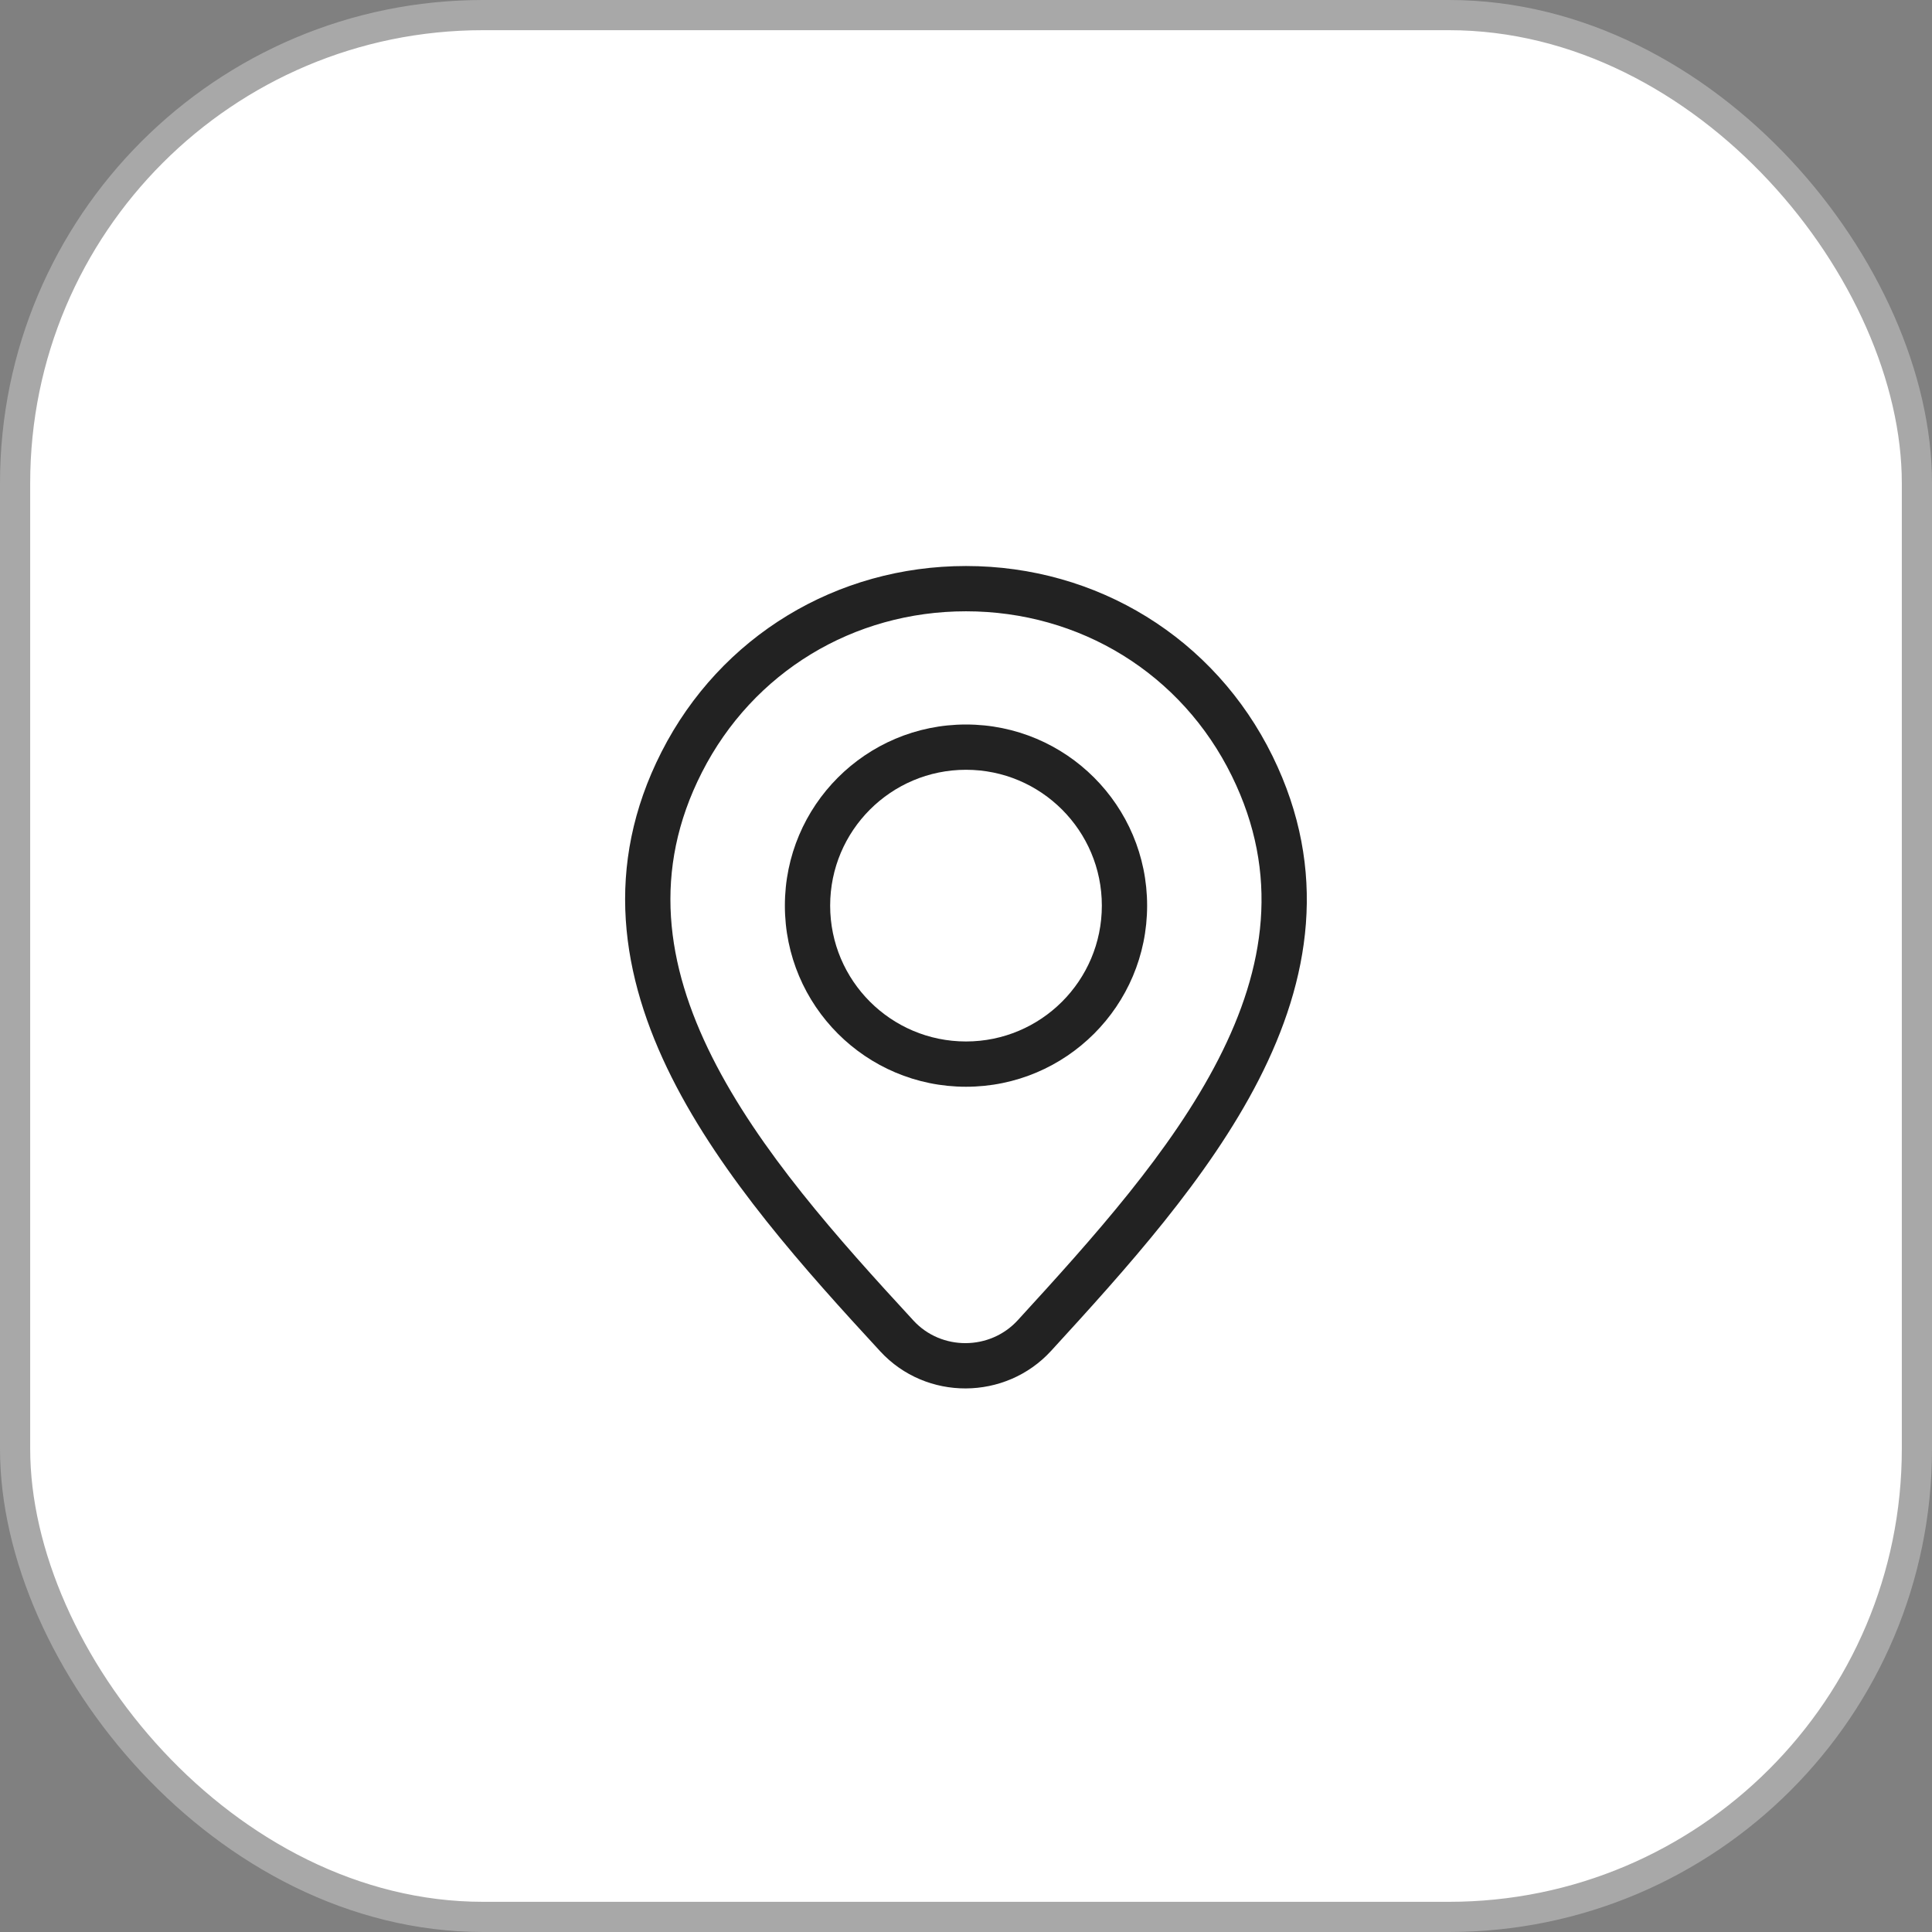 <svg width="64" height="64" viewBox="0 0 64 64" fill="none" xmlns="http://www.w3.org/2000/svg">
<rect x="0" y="0" width="64" height="64" fill="#808080" stroke="none"/>
<rect x="0.5" y="0.5" width="63" height="63" rx="15.5" fill="white" stroke="#A8A8A8"/>
<path fill-rule="evenodd" clip-rule="evenodd" d="M32 24C28.686 24 26 26.686 26 30C26 33.314 28.686 36 32 36C35.314 36 38 33.314 38 30C38 26.686 35.314 24 32 24ZM27.5 30C27.5 27.515 29.515 25.5 32 25.5C34.485 25.5 36.5 27.515 36.5 30C36.5 32.485 34.485 34.5 32 34.5C29.515 34.5 27.5 32.485 27.5 30Z" fill="#222222"/>
<path fill-rule="evenodd" clip-rule="evenodd" d="M32 18.75C27.723 18.75 23.869 21.068 21.915 24.905C19.982 28.702 20.576 32.354 22.25 35.689C23.907 38.989 26.659 42.055 29.16 44.766C30.68 46.414 33.31 46.397 34.82 44.748C37.29 42.051 40.032 39.025 41.701 35.764C43.388 32.468 44.019 28.851 42.156 25.05C40.233 21.129 36.336 18.75 32 18.75ZM23.252 25.585C24.945 22.259 28.278 20.25 32 20.25C35.773 20.25 39.143 22.312 40.809 25.711C42.403 28.962 41.91 32.064 40.366 35.08C38.805 38.13 36.21 41.009 33.714 43.735C32.793 44.741 31.183 44.746 30.263 43.749C27.743 41.017 25.138 38.099 23.59 35.016C22.059 31.965 21.598 28.833 23.252 25.585Z" fill="#222222"/>
</svg>
